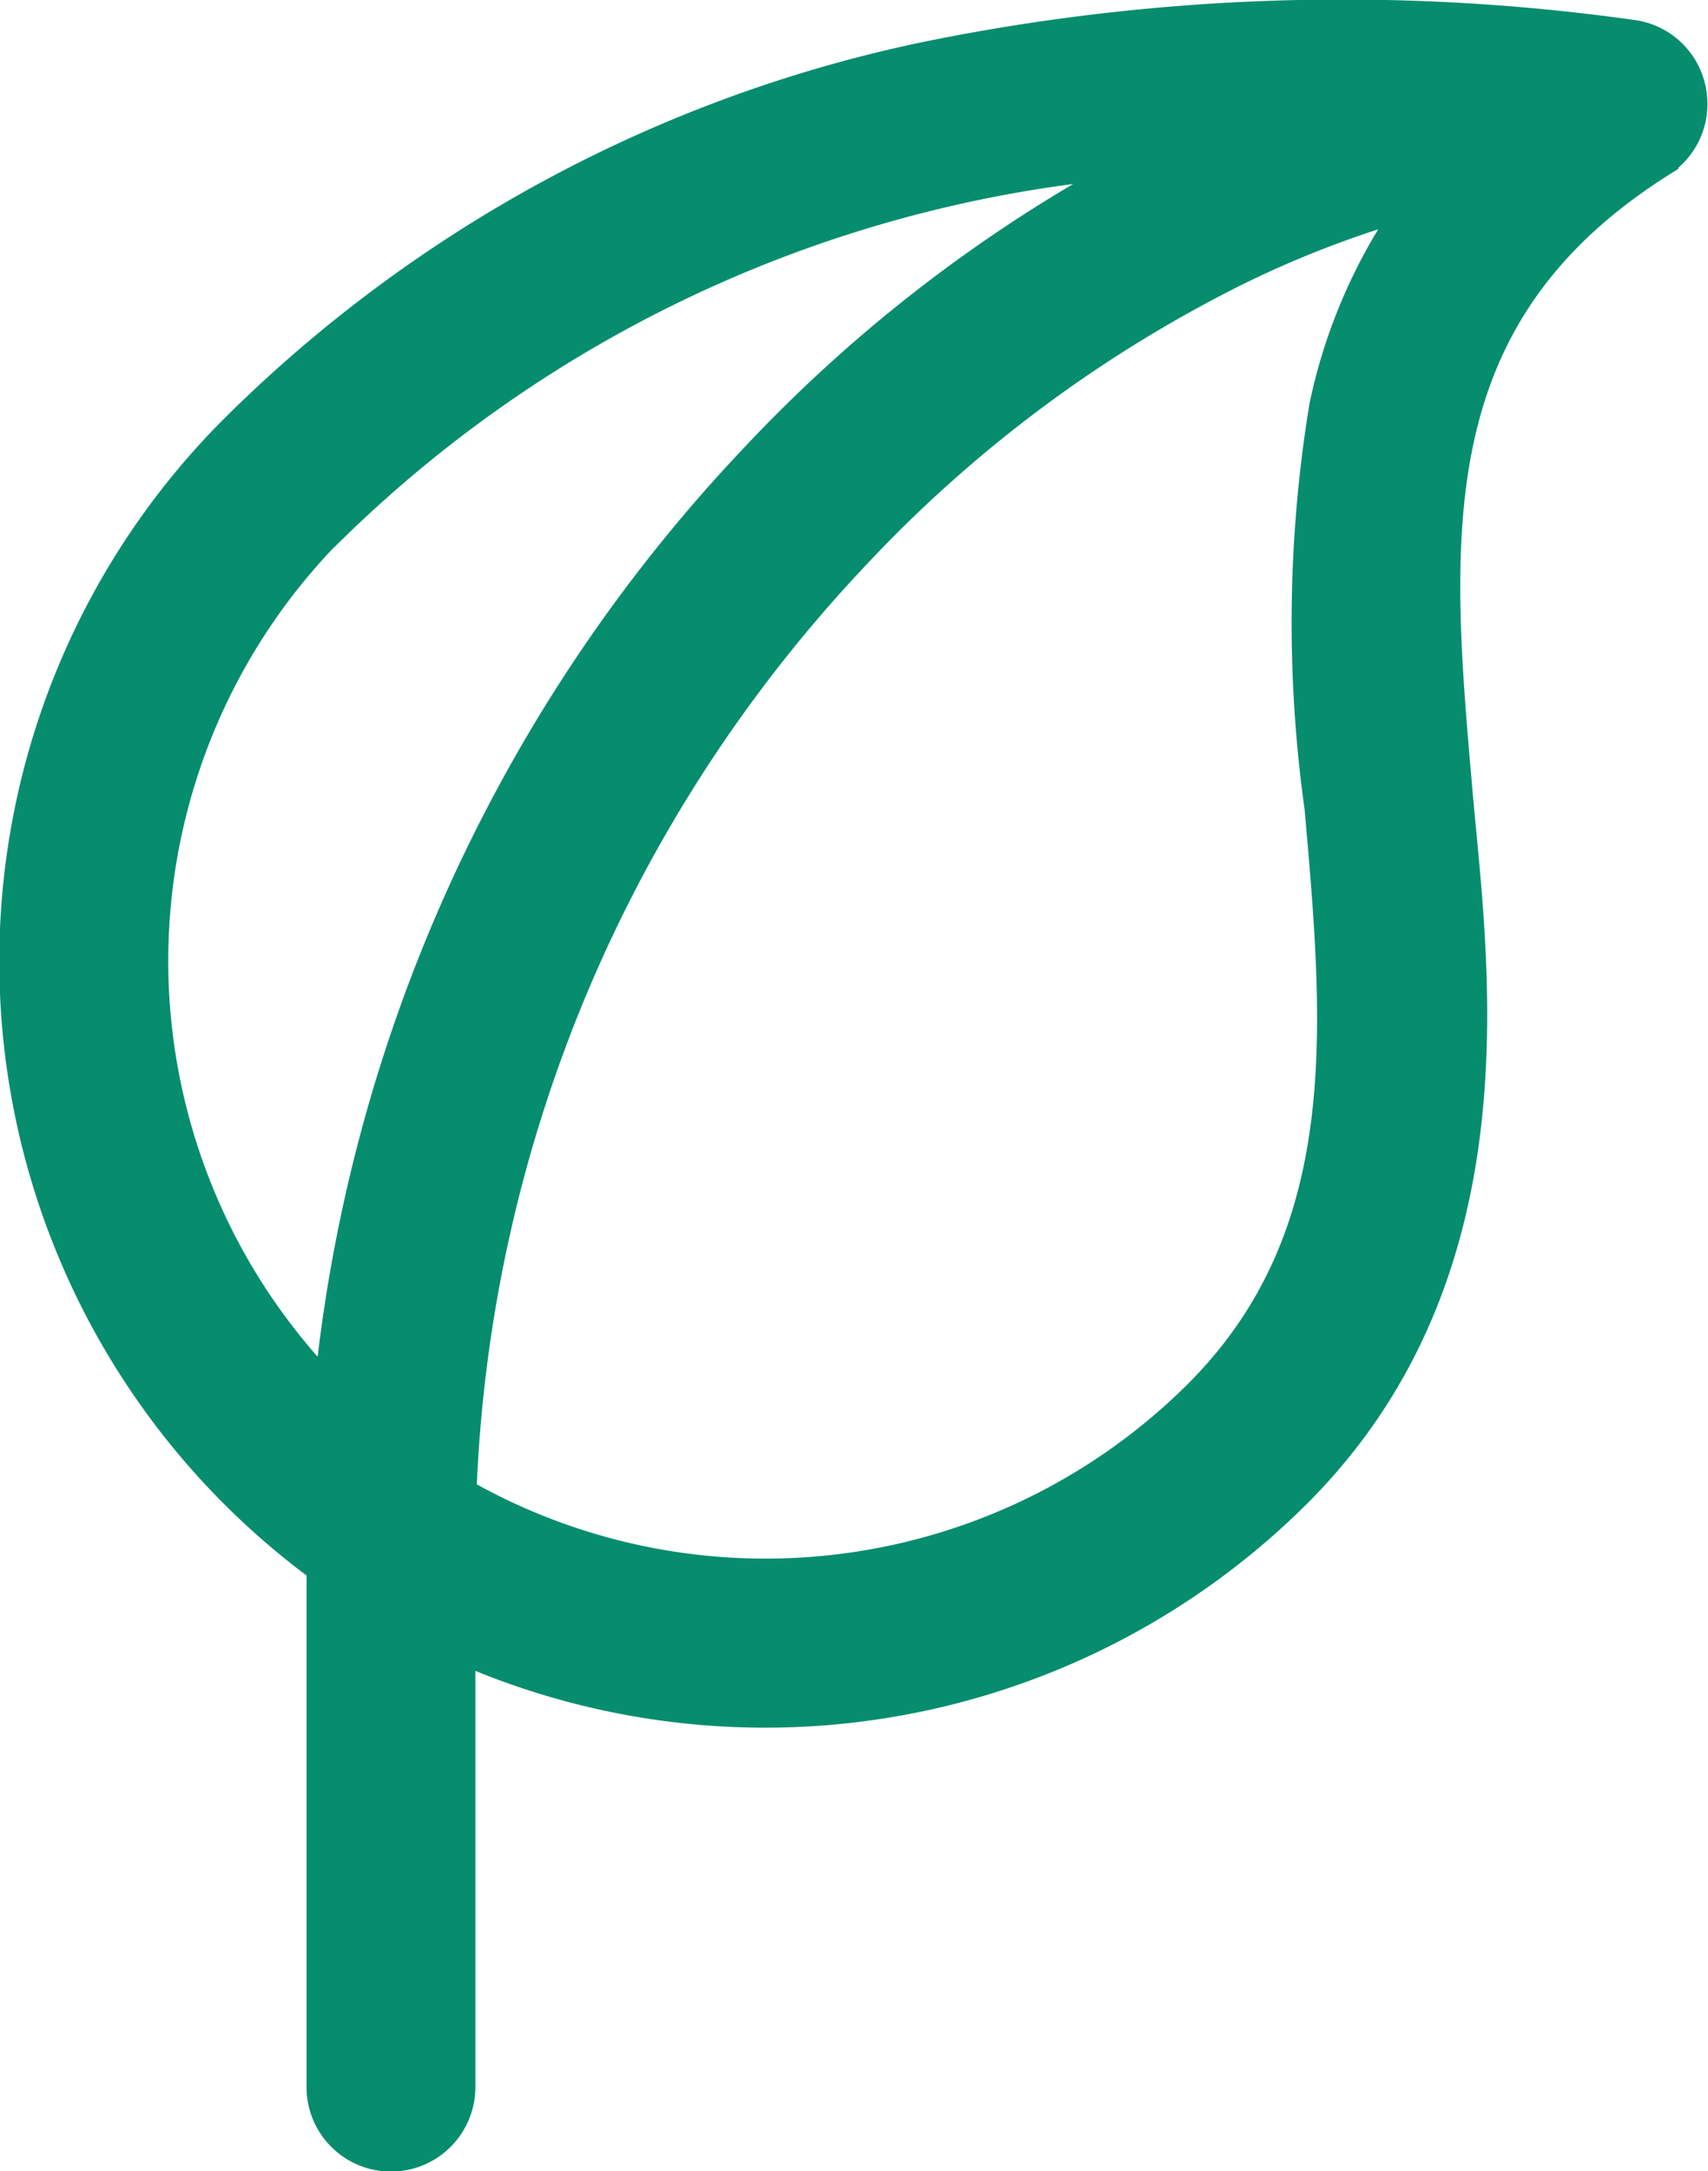 <svg xmlns="http://www.w3.org/2000/svg" width="19.284" height="24.501" viewBox="0 0 19.284 24.501">
  <path id="plant" d="M74.469.764a.7.7,0,0,0-.6-.544A23.4,23.4,0,0,0,65.9.473a15.513,15.513,0,0,0-7.739,4.181A8.407,8.407,0,0,0,59.17,17.4v5.9a.7.7,0,1,0,1.406,0V18.222a8.42,8.42,0,0,0,9.468-1.687c2.477-2.476,1.964-5.889,1.795-7.8-.258-2.923-.48-5.448,2.32-7.22a.7.7,0,0,0,.31-.748ZM59.157,5.648a14.743,14.743,0,0,1,9.6-4.18,16.55,16.55,0,0,0-4.712,3.5,17.75,17.75,0,0,0-4.807,10.654,7.007,7.007,0,0,1-.086-9.976Zm11.28,3.207c.221,2.5.429,4.868-1.389,6.686a7.006,7.006,0,0,1-8.461,1.1A16.363,16.363,0,0,1,65.07,5.937a15.2,15.2,0,0,1,4.3-3.2A11.707,11.707,0,0,1,71.622,1.9,6.005,6.005,0,0,0,70.49,4.345a15,15,0,0,0-.053,4.51Z" transform="translate(-55.459 0.252)" fill="#068d6e" stroke="#068d6e" stroke-width="0.5"/>
</svg>
